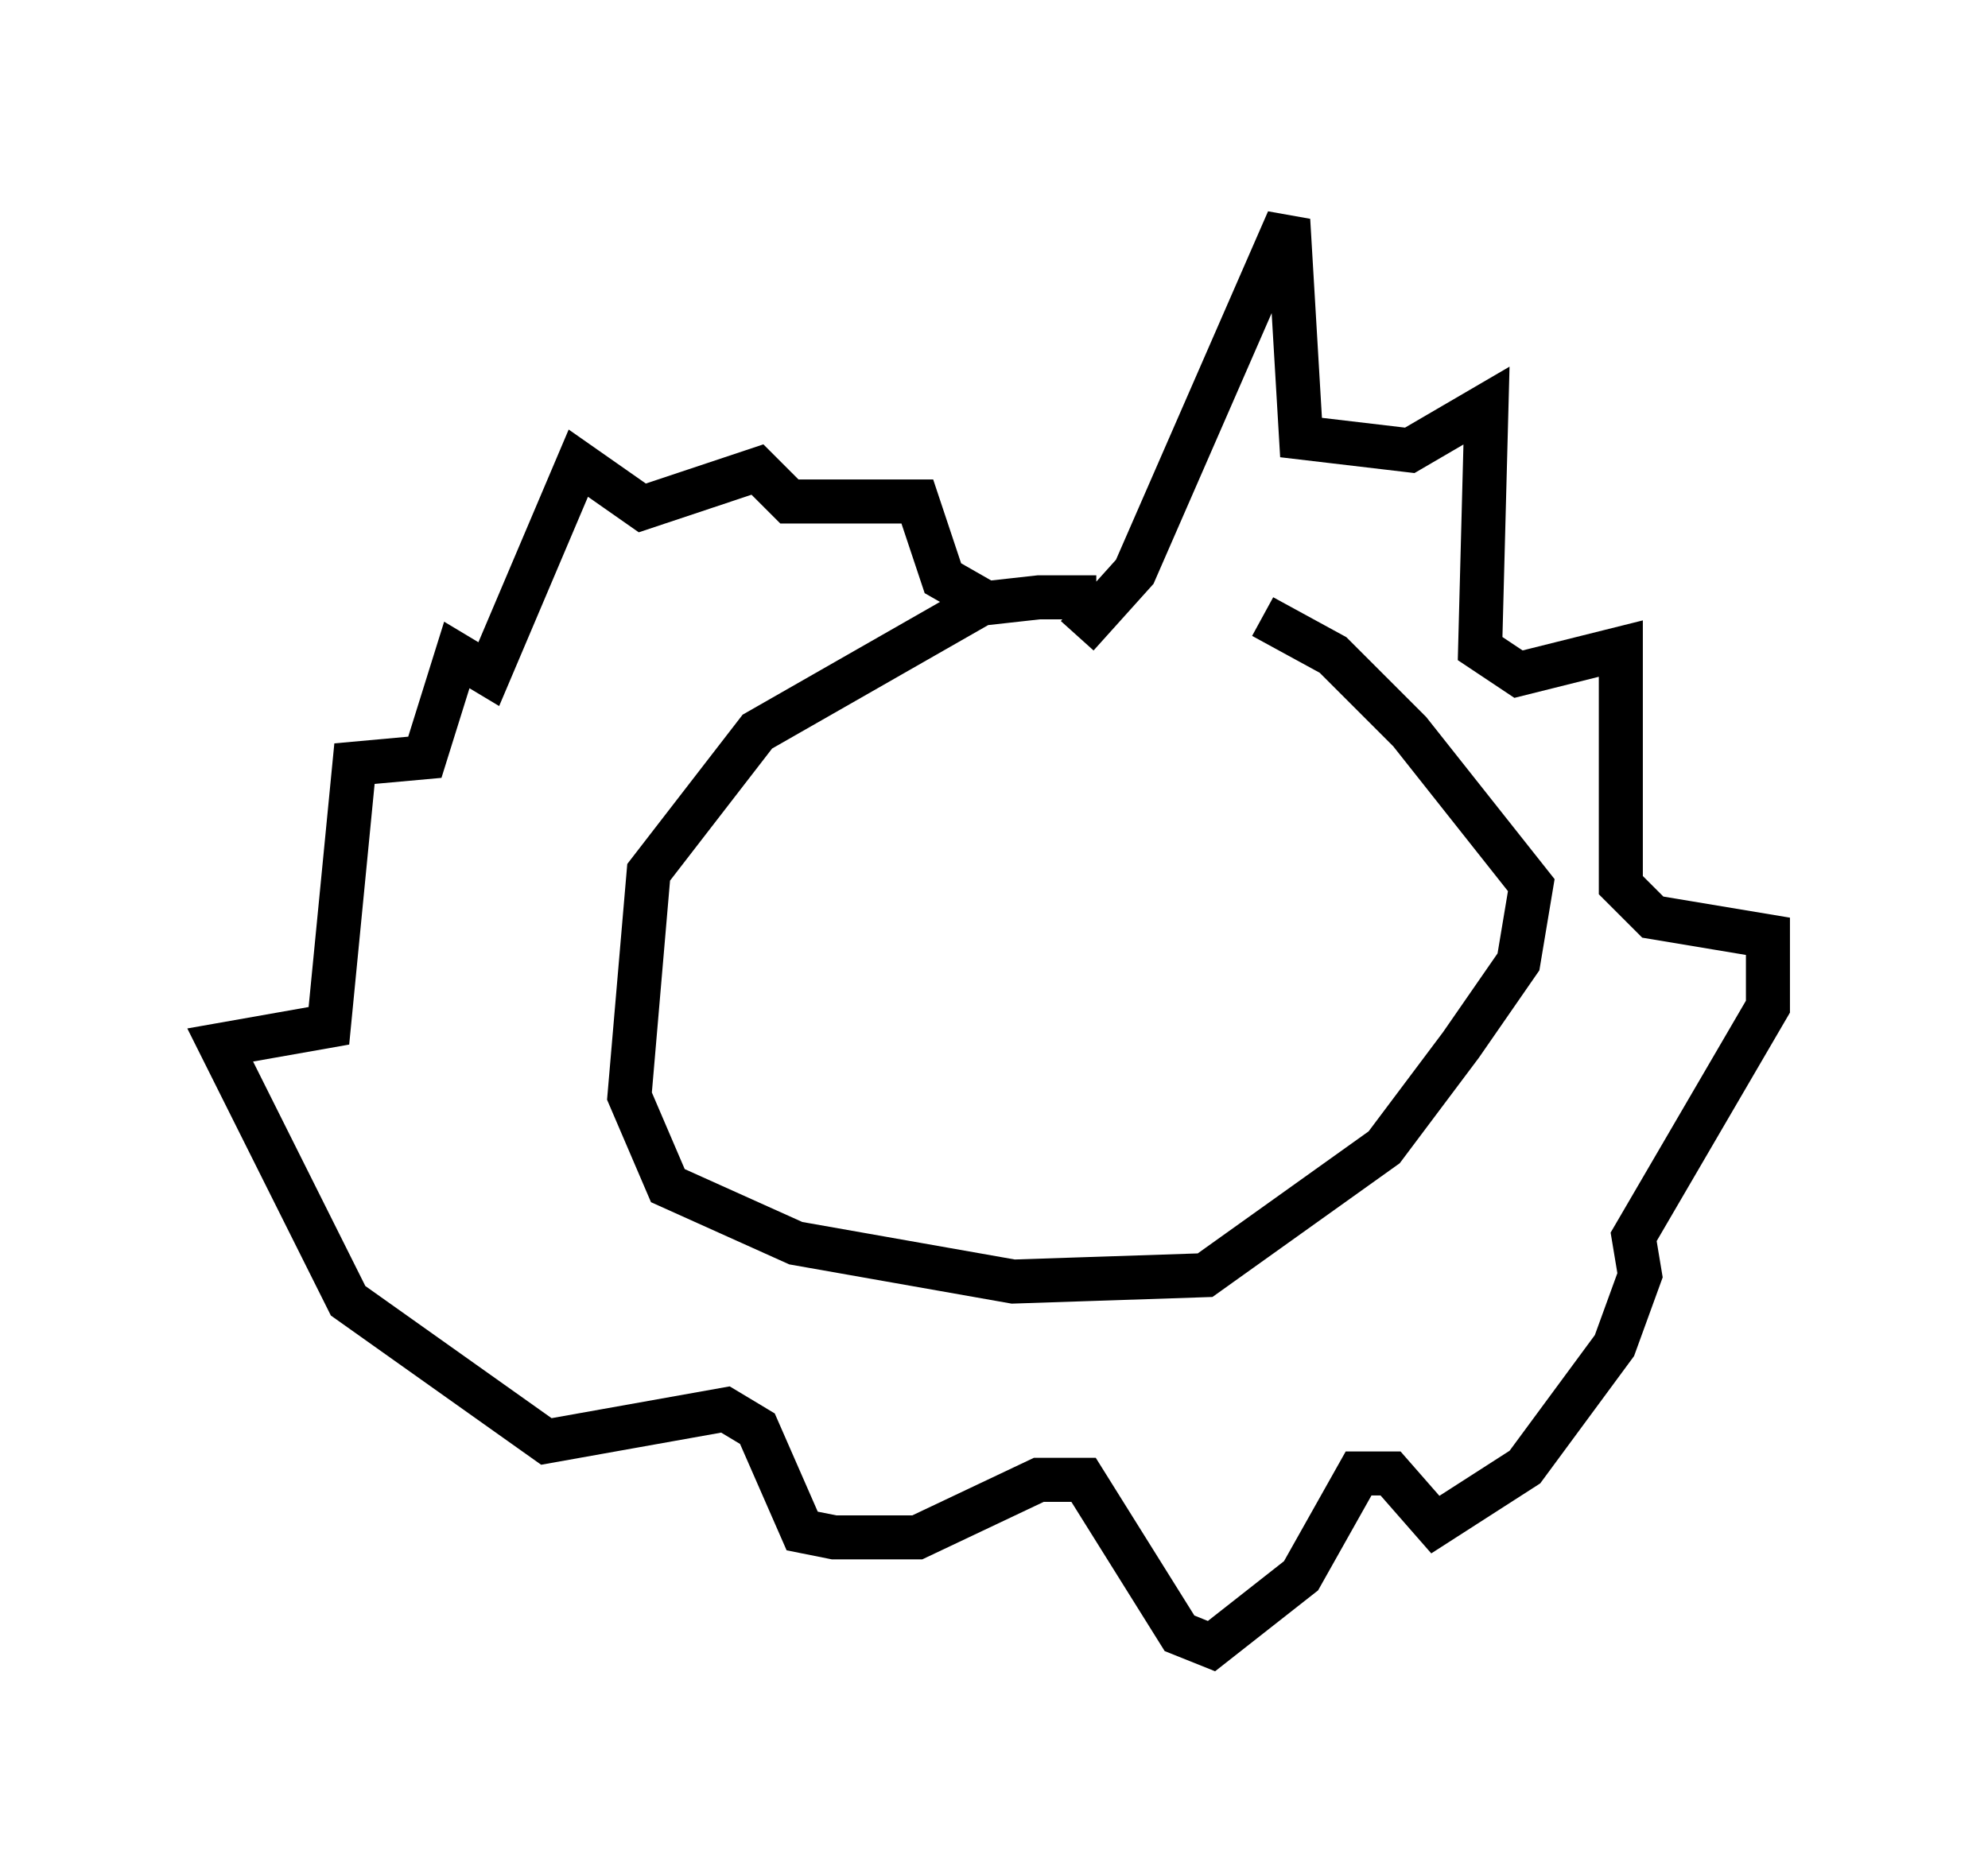 <?xml version="1.0" encoding="utf-8" ?>
<svg baseProfile="full" height="42.391" version="1.1" width="45.151" xmlns="http://www.w3.org/2000/svg" xmlns:ev="http://www.w3.org/2001/xml-events" xmlns:xlink="http://www.w3.org/1999/xlink"><defs /><rect fill="white" height="42.391" width="45.151" x="0" y="0" /><path d="M32.452, 15.603 m-7.553, -2.034 l-1.307, 0.0 -1.307, 0.145 l-5.084, 2.905 -2.469, 3.196 l-0.436, 5.084 0.872, 2.034 l2.905, 1.307 4.939, 0.872 l4.358, -0.145 4.067, -2.905 l1.743, -2.324 1.307, -1.888 l0.291, -1.743 -2.76, -3.486 l-1.743, -1.743 -1.598, -0.872 m-4.212, 0.436 l1.307, -1.453 3.486, -7.989 l0.291, 4.939 2.469, 0.291 l1.743, -1.017 -0.145, 5.52 l0.872, 0.581 2.324, -0.581 l0.0, 5.374 0.726, 0.726 l2.615, 0.436 0.0, 1.598 l-3.05, 5.229 0.145, 0.872 l-0.581, 1.598 -2.034, 2.76 l-2.034, 1.307 -1.017, -1.162 l-0.726, 0.0 -1.307, 2.324 l-2.034, 1.598 -0.726, -0.291 l-2.179, -3.486 -1.017, 0.0 l-2.76, 1.307 -1.888, 0.0 l-0.726, -0.145 -1.017, -2.324 l-0.726, -0.436 -4.067, 0.726 l-4.503, -3.196 -2.905, -5.81 l2.469, -0.436 0.581, -5.955 l1.598, -0.145 0.726, -2.324 l0.726, 0.436 2.034, -4.793 l1.453, 1.017 2.615, -0.872 l0.726, 0.726 2.905, 0.0 l0.581, 1.743 1.017, 0.581 " fill="none" stroke="black" stroke-width="1" /></svg>